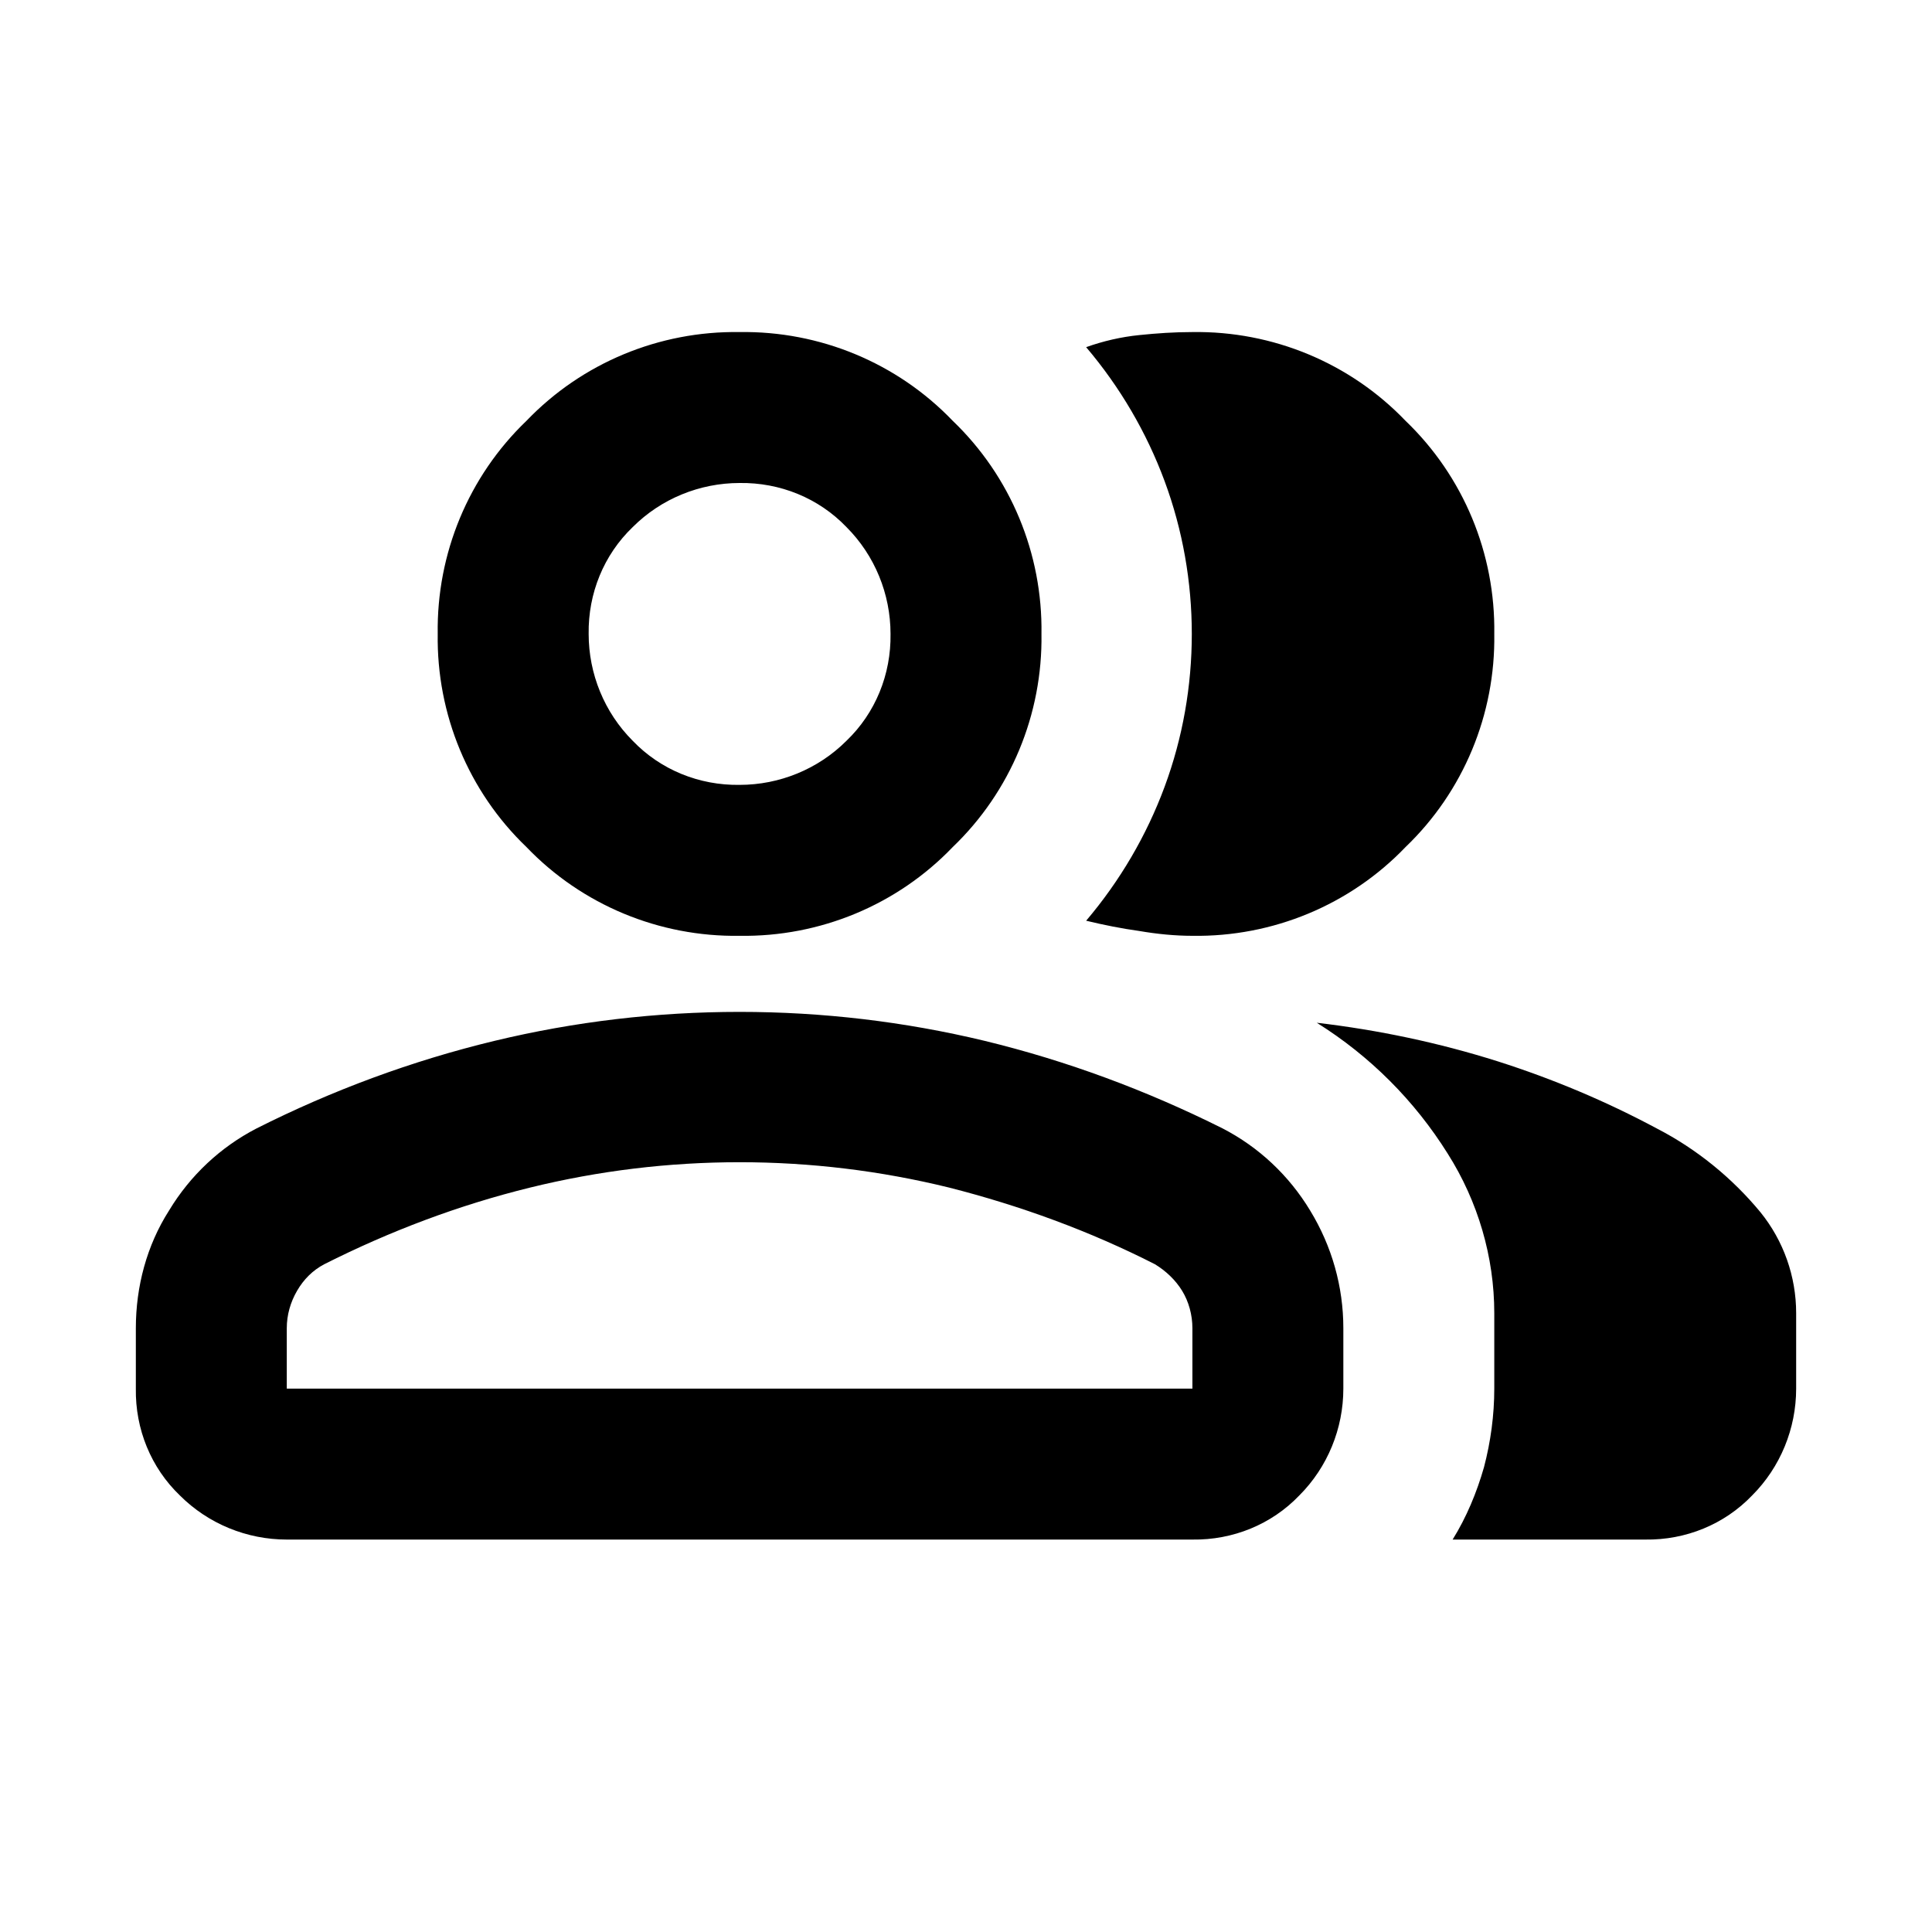 <?xml version="1.0" encoding="UTF-8"?><svg id="uuid-6092878e-93f3-4ca2-b701-5055018b995b" xmlns="http://www.w3.org/2000/svg" width="32" height="32" viewBox="0 0 32 32"><g id="uuid-f861416e-41e3-46f0-9fdf-d33ec1c9311a"><g id="uuid-ad54a3fa-783a-4569-b8be-150be3722552"><path id="uuid-52614500-657f-4276-a550-dcaa688a906e" d="m2.25,22c0-.69.18-1.37.55-1.95.35-.58.85-1.05,1.45-1.36,1.25-.63,2.57-1.12,3.94-1.45,1.33-.32,2.69-.48,4.06-.48,1.37,0,2.73.16,4.06.48,1.36.33,2.68.82,3.94,1.45.6.31,1.1.78,1.45,1.36.36.59.55,1.26.55,1.95v1c0,.66-.26,1.3-.73,1.77-.46.48-1.1.74-1.77.73H4.75c-.66,0-1.3-.26-1.77-.73-.48-.46-.74-1.1-.73-1.77v-1Zm25,3.5h-3.19c.23-.37.4-.78.52-1.2.11-.42.17-.86.17-1.3v-1.25c0-.93-.27-1.85-.77-2.64-.55-.88-1.29-1.62-2.17-2.17,1.02.12,2.02.33,3,.64.91.29,1.79.66,2.63,1.11.66.34,1.25.82,1.72,1.39.38.47.59,1.06.59,1.67v1.25c0,.66-.26,1.3-.73,1.77-.46.48-1.1.74-1.77.73Zm-15-10c-1.33.02-2.61-.51-3.53-1.47-.96-.92-1.49-2.2-1.47-3.53-.02-1.33.51-2.61,1.47-3.53.92-.96,2.2-1.49,3.53-1.47,1.33-.02,2.61.51,3.53,1.47.96.92,1.49,2.2,1.47,3.53.02,1.33-.51,2.61-1.47,3.53-.92.96-2.2,1.49-3.53,1.47Zm12.5-5c.02,1.33-.51,2.61-1.47,3.53-.92.96-2.2,1.49-3.53,1.47-.29,0-.59-.03-.88-.08-.29-.04-.59-.1-.88-.17.56-.66,1-1.41,1.3-2.22.3-.81.45-1.67.45-2.53,0-.86-.15-1.72-.45-2.53-.3-.81-.74-1.56-1.3-2.22.28-.1.58-.17.88-.2.29-.03.58-.05.88-.05,1.33-.02,2.61.51,3.53,1.47.96.92,1.49,2.2,1.47,3.53ZM4.75,23h15v-1c0-.22-.06-.44-.17-.62-.11-.18-.27-.33-.45-.44-1.08-.55-2.23-.97-3.41-1.27-1.14-.28-2.3-.42-3.47-.42-1.17,0-2.33.14-3.47.42-1.18.29-2.32.72-3.41,1.27-.19.1-.34.25-.45.44-.11.19-.17.4-.17.62v1Zm7.5-10c.66,0,1.3-.26,1.77-.73.48-.46.74-1.1.73-1.77,0-.66-.26-1.3-.73-1.77-.46-.48-1.1-.74-1.77-.73-.66,0-1.3.26-1.77.73-.48.46-.74,1.1-.73,1.77,0,.66.26,1.3.73,1.77.46.48,1.1.74,1.77.73Z" style="stroke-width:0px;"/></g></g></svg>